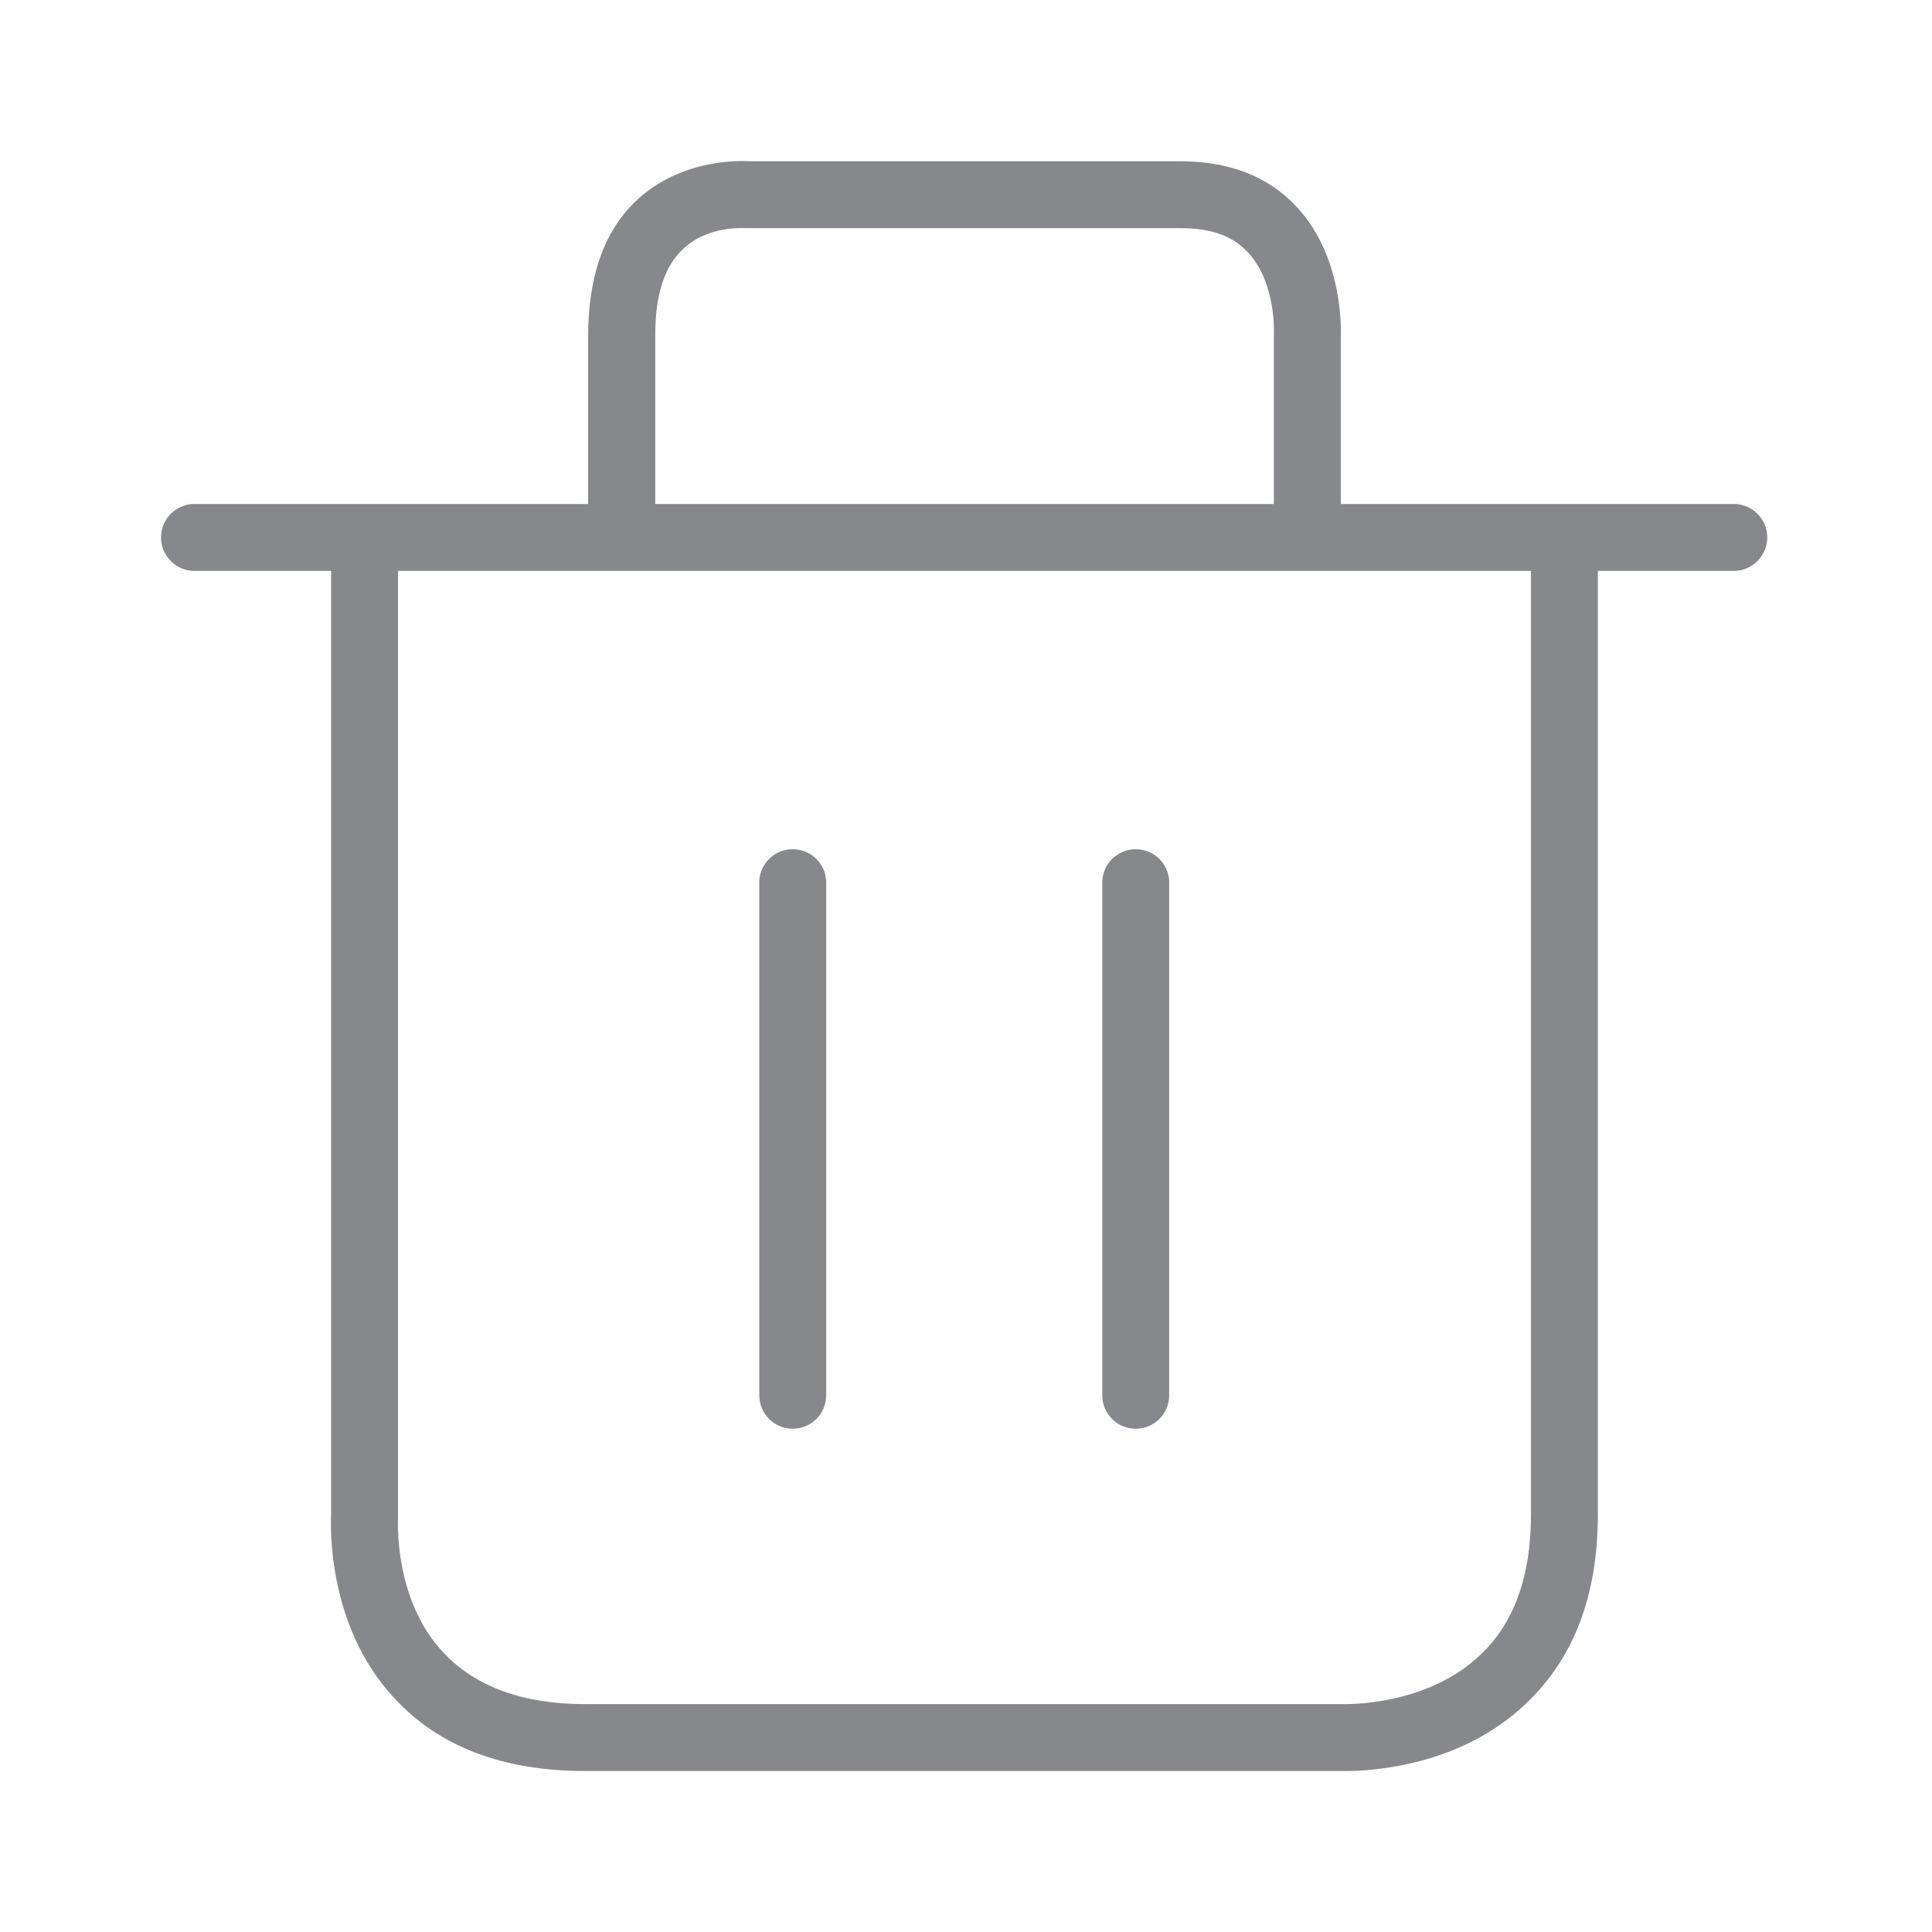 <svg width="24" height="24" viewBox="0 0 24 24" fill="none" xmlns="http://www.w3.org/2000/svg">
<path fill-rule="evenodd" clip-rule="evenodd" d="M19.018 18.824V7.092H4.944V18.841C4.944 18.883 4.887 19.88 5.516 20.537C5.909 20.953 6.498 21.169 7.263 21.169H16.67C16.704 21.169 17.726 21.203 18.401 20.546C18.811 20.156 19.018 19.572 19.018 18.824ZM8.14 4.174V6.261H15.825V4.18C15.825 4.146 15.859 3.514 15.5 3.133C15.31 2.925 15.034 2.834 14.661 2.834H9.279C9.236 2.834 8.803 2.8 8.496 3.084C8.254 3.3 8.137 3.665 8.14 4.174ZM21.563 6.261C21.793 6.275 21.967 6.474 21.953 6.702C21.938 6.912 21.773 7.077 21.563 7.092H19.849V18.824C19.849 19.814 19.55 20.597 18.967 21.152C18.144 21.952 17.003 22 16.721 22H7.266C6.25 22 5.462 21.701 4.904 21.101C4.03 20.17 4.113 18.863 4.113 18.812V7.092H2.391C2.16 7.077 1.987 6.878 2.001 6.65C2.015 6.44 2.18 6.275 2.391 6.261H7.306V4.174C7.306 3.417 7.514 2.842 7.938 2.461C8.53 1.937 9.287 2.003 9.318 2.003H14.658C15.273 2.003 15.757 2.193 16.107 2.569C16.713 3.218 16.656 4.174 16.656 4.214V6.261H21.563ZM9.848 17.748C9.617 17.748 9.432 17.563 9.432 17.332V10.94C9.446 10.709 9.646 10.536 9.873 10.55C10.084 10.564 10.249 10.729 10.263 10.94V17.332C10.263 17.563 10.078 17.748 9.848 17.748ZM14.108 17.748C13.878 17.748 13.693 17.563 13.693 17.332V10.94C13.707 10.709 13.906 10.536 14.134 10.55C14.345 10.564 14.51 10.729 14.524 10.94V17.332C14.524 17.563 14.339 17.748 14.108 17.748Z" fill="#86888C"/>
</svg>
